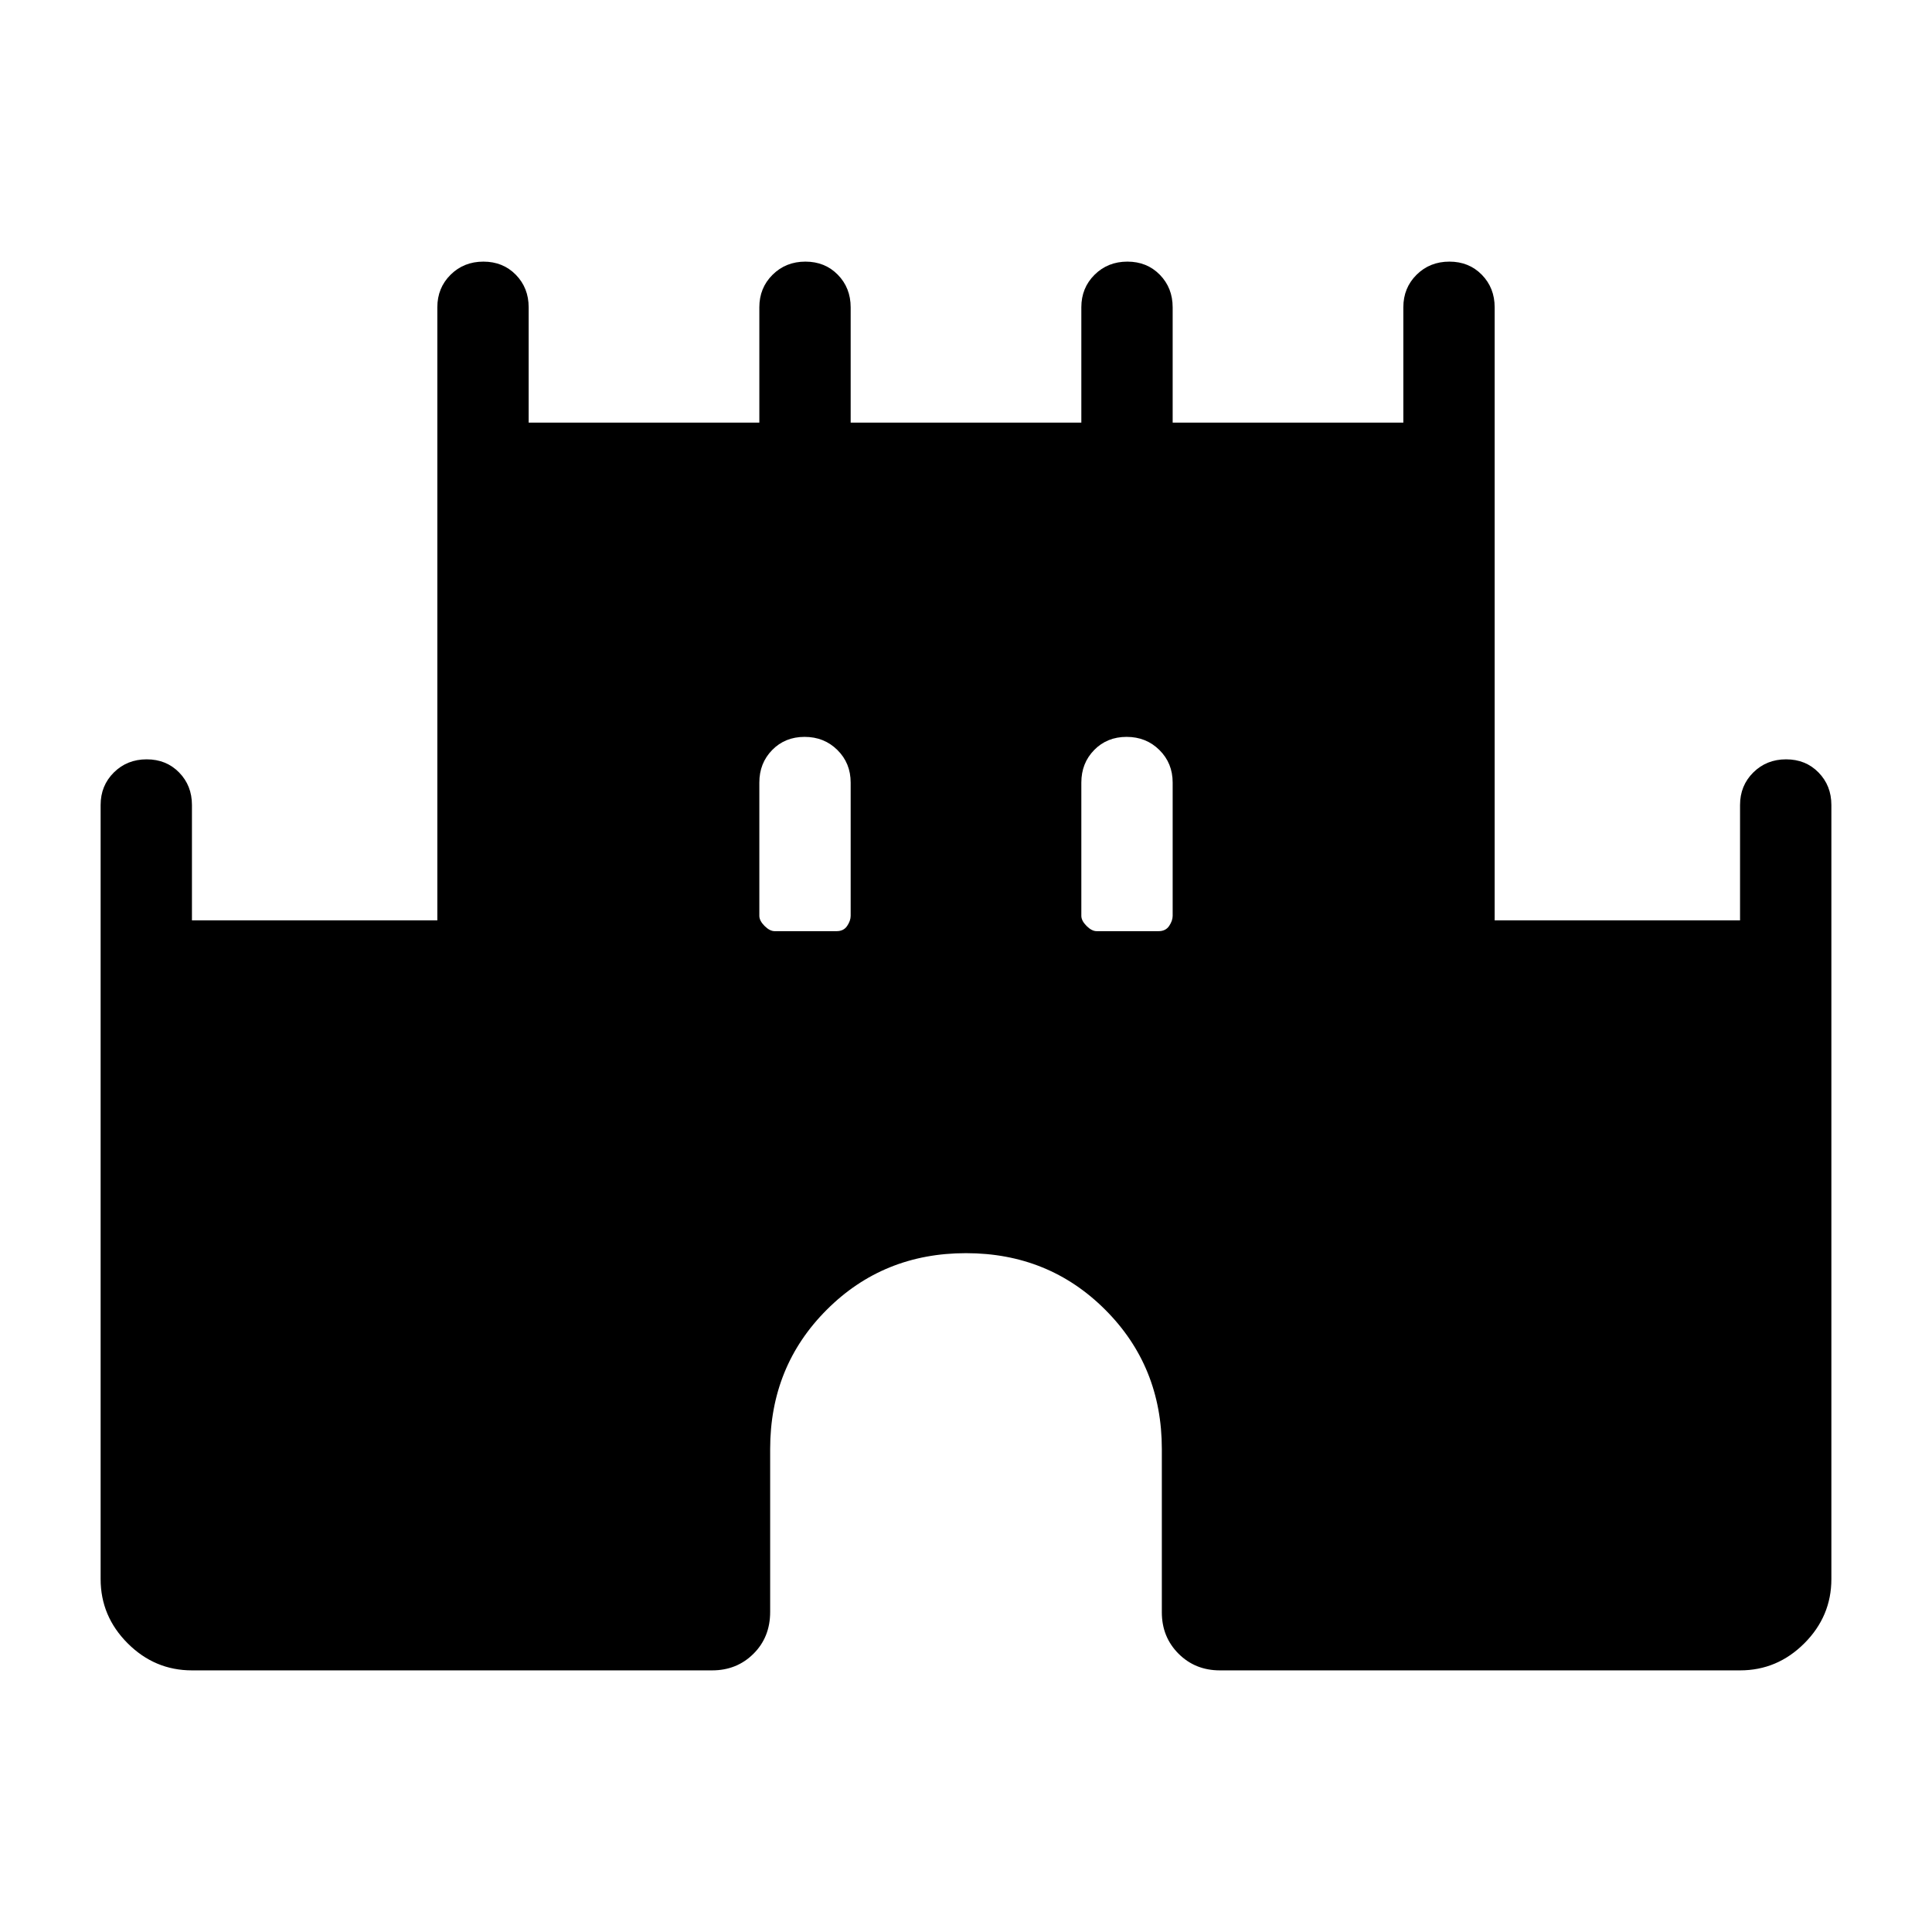 <svg xmlns="http://www.w3.org/2000/svg" width="48" height="48" viewBox="0 -960 960 960"><path d="M50-175.38V-560q0-9.64 6.58-16.17 6.58-6.52 16.31-6.52 9.73 0 16.11 6.52 6.38 6.53 6.38 16.17v57.31h121.93v-304.62q0-9.64 6.58-16.17 6.58-6.52 16.31-6.52 9.72 0 16.11 6.52 6.38 6.53 6.38 16.17V-750h114.62v-57.31q0-9.64 6.58-16.17 6.58-6.52 16.31-6.52 9.72 0 16.11 6.52 6.38 6.53 6.38 16.17V-750h114.62v-57.31q0-9.64 6.58-16.17 6.58-6.52 16.31-6.52 9.72 0 16.11 6.52 6.38 6.53 6.38 16.17V-750h114.62v-57.31q0-9.64 6.58-16.17 6.58-6.52 16.31-6.52 9.72 0 16.11 6.52 6.38 6.53 6.38 16.17v304.62h121.93V-560q0-9.64 6.58-16.17 6.58-6.52 16.3-6.52 9.73 0 16.11 6.52Q910-569.64 910-560v384.62q0 18.5-13.44 31.94Q883.12-130 864.62-130H606.15q-12.26 0-20.55-8.29-8.29-8.3-8.29-20.56V-240q0-41.08-28.12-69.19-28.11-28.12-69.19-28.12t-69.19 28.12q-28.12 28.11-28.12 69.19v80.96q0 12.55-8.29 20.79-8.29 8.25-20.55 8.25H95.38q-18.5 0-31.94-13.44Q50-156.88 50-175.38Zm334.92-321.93h30.78q3.5 0 5.24-2.59 1.75-2.6 1.75-5.02v-66.23q0-9.65-6.58-16.17-6.58-6.53-16.31-6.53-9.72 0-16.11 6.53-6.38 6.52-6.38 16.17v66.23q0 2.42 2.59 5.02 2.6 2.59 5.02 2.59Zm160 0h30.78q3.5 0 5.24-2.59 1.75-2.6 1.75-5.02v-66.23q0-9.65-6.58-16.17-6.58-6.53-16.31-6.53-9.72 0-16.11 6.53-6.38 6.52-6.38 16.17v66.23q0 2.42 2.59 5.02 2.6 2.59 5.02 2.59Z"/></svg>